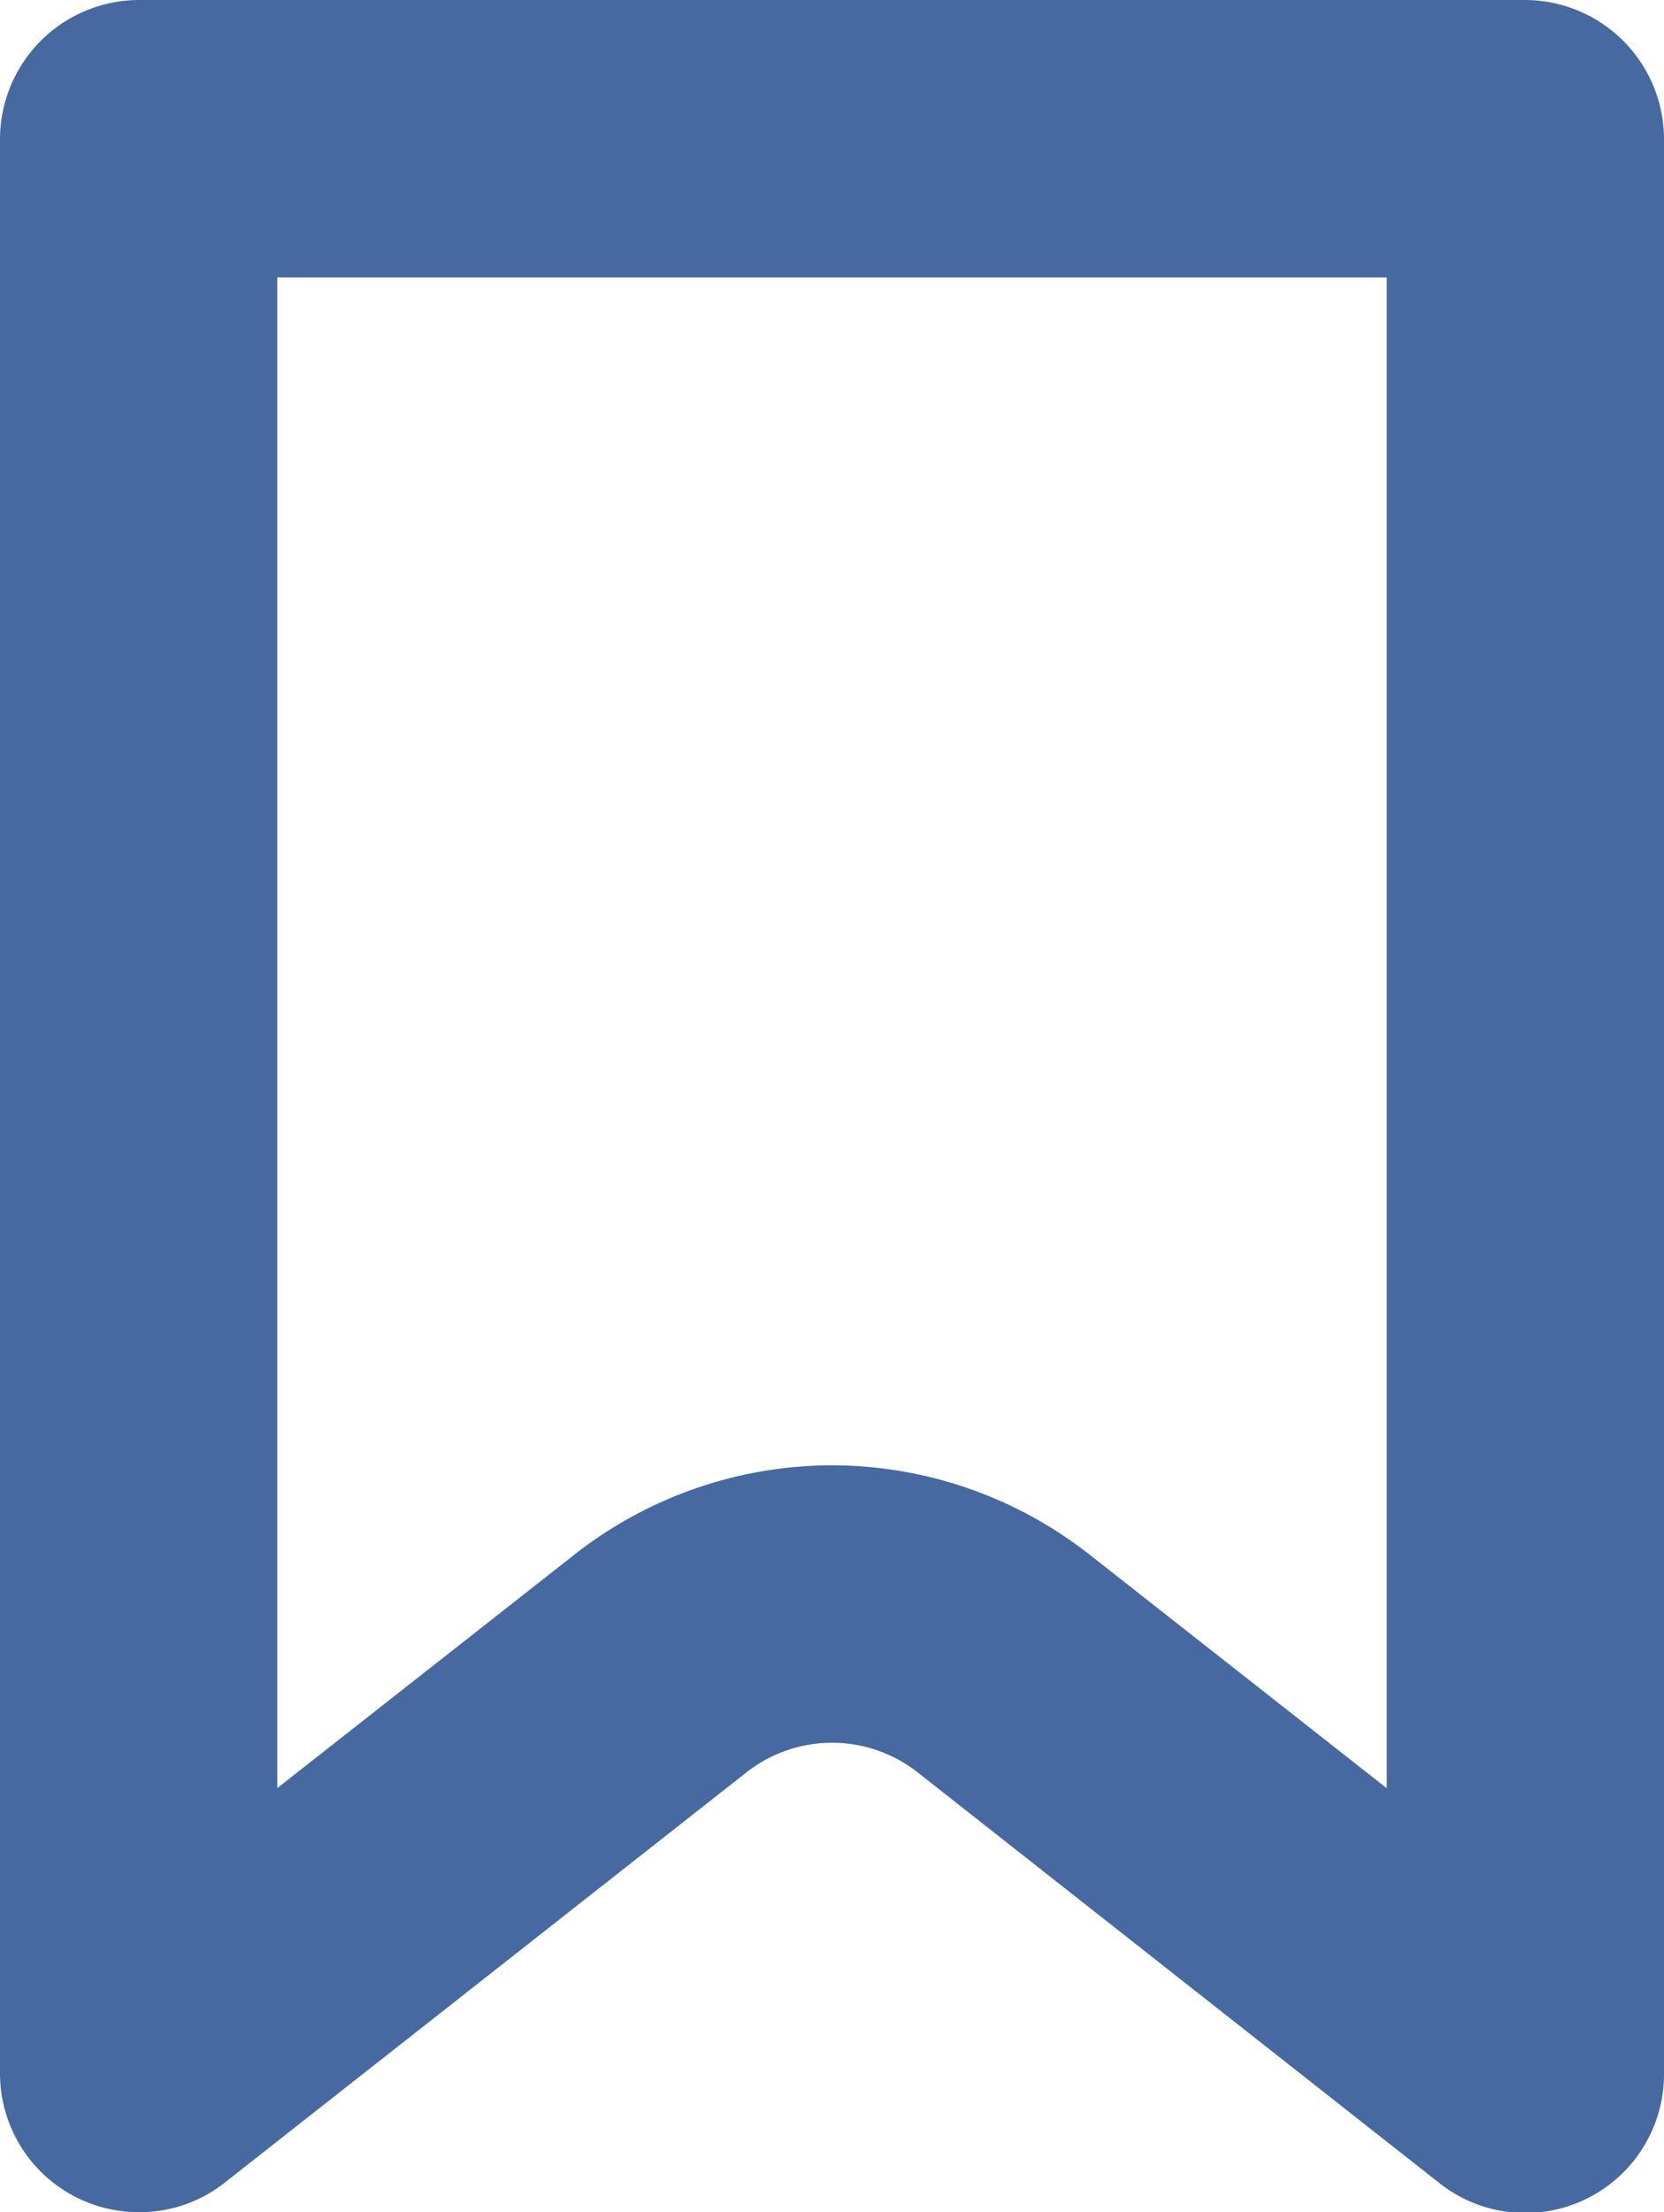 <svg id="Icon_bookmark" data-name="Icon / bookmark" xmlns="http://www.w3.org/2000/svg" width="17.92" height="23.814" viewBox="0 0 17.92 23.814">
  <path id="Bookmark" d="M1.494,23.814A1.494,1.494,0,0,1,0,22.32V1.493A1.5,1.5,0,0,1,1.493,0H16.427A1.5,1.5,0,0,1,17.92,1.493V22.32A1.493,1.493,0,0,1,15.5,23.5L9.883,19.08a1.492,1.492,0,0,0-1.845,0L2.415,23.5A1.476,1.476,0,0,1,1.494,23.814Zm7.466-8.04a4.5,4.5,0,0,1,2.768.957l3.206,2.519V2.986H2.986V19.249l3.207-2.519A4.5,4.5,0,0,1,8.96,15.774Z" transform="translate(0 0)" fill="#4569a0"/>
</svg>

